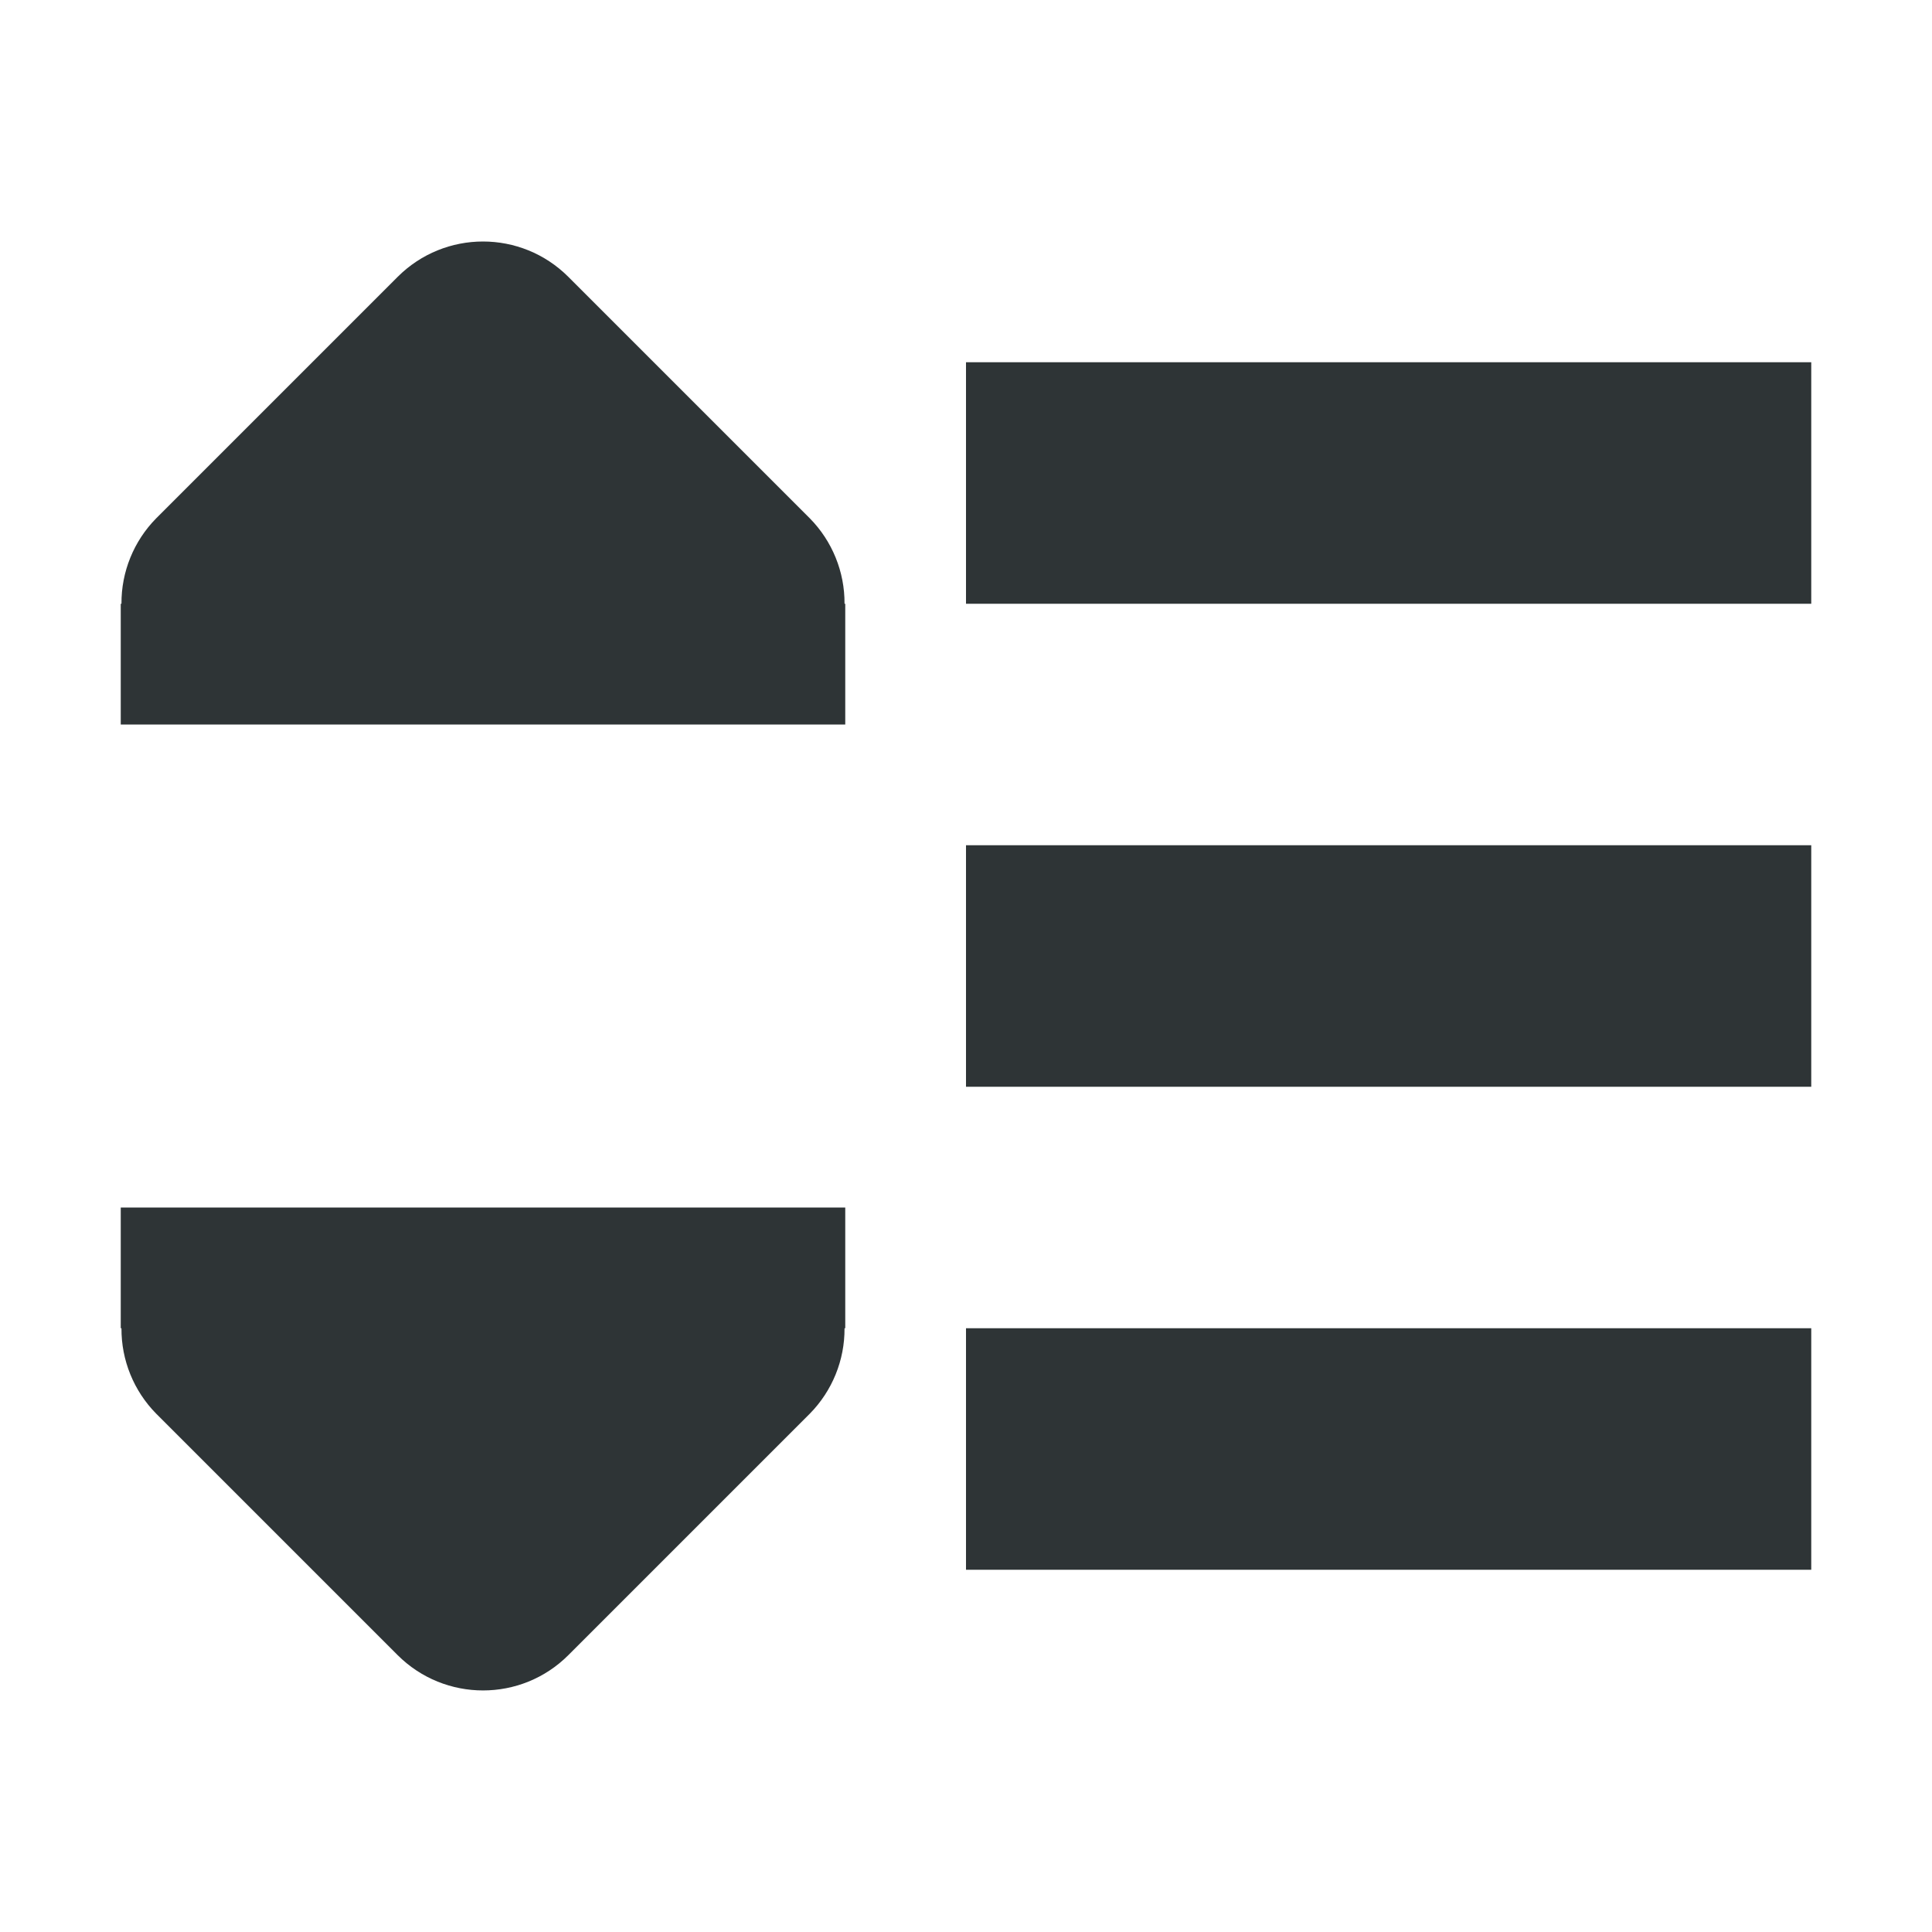 <svg viewBox="0 0 16 16" xmlns="http://www.w3.org/2000/svg"><path d="m4 2c-.256 0-.512.098-.707.293l-2 2c-.185.188-.289.443-.287.707h-.006v1h6v-1h-.006c.002-.264-.102-.519-.287-.707l-2-2c-.195-.195-.451-.293-.707-.293zm4 1v2h7v-2zm0 4v2h7v-2zm-7 3v1h.006c-.002.264.102.519.287.707l2 2c.391.39 1.024.39 1.414 0l2-2c.185-.188.289-.443.287-.707h.006v-1zm7 1v2h7v-2z" fill="#2e3436"/></svg>
